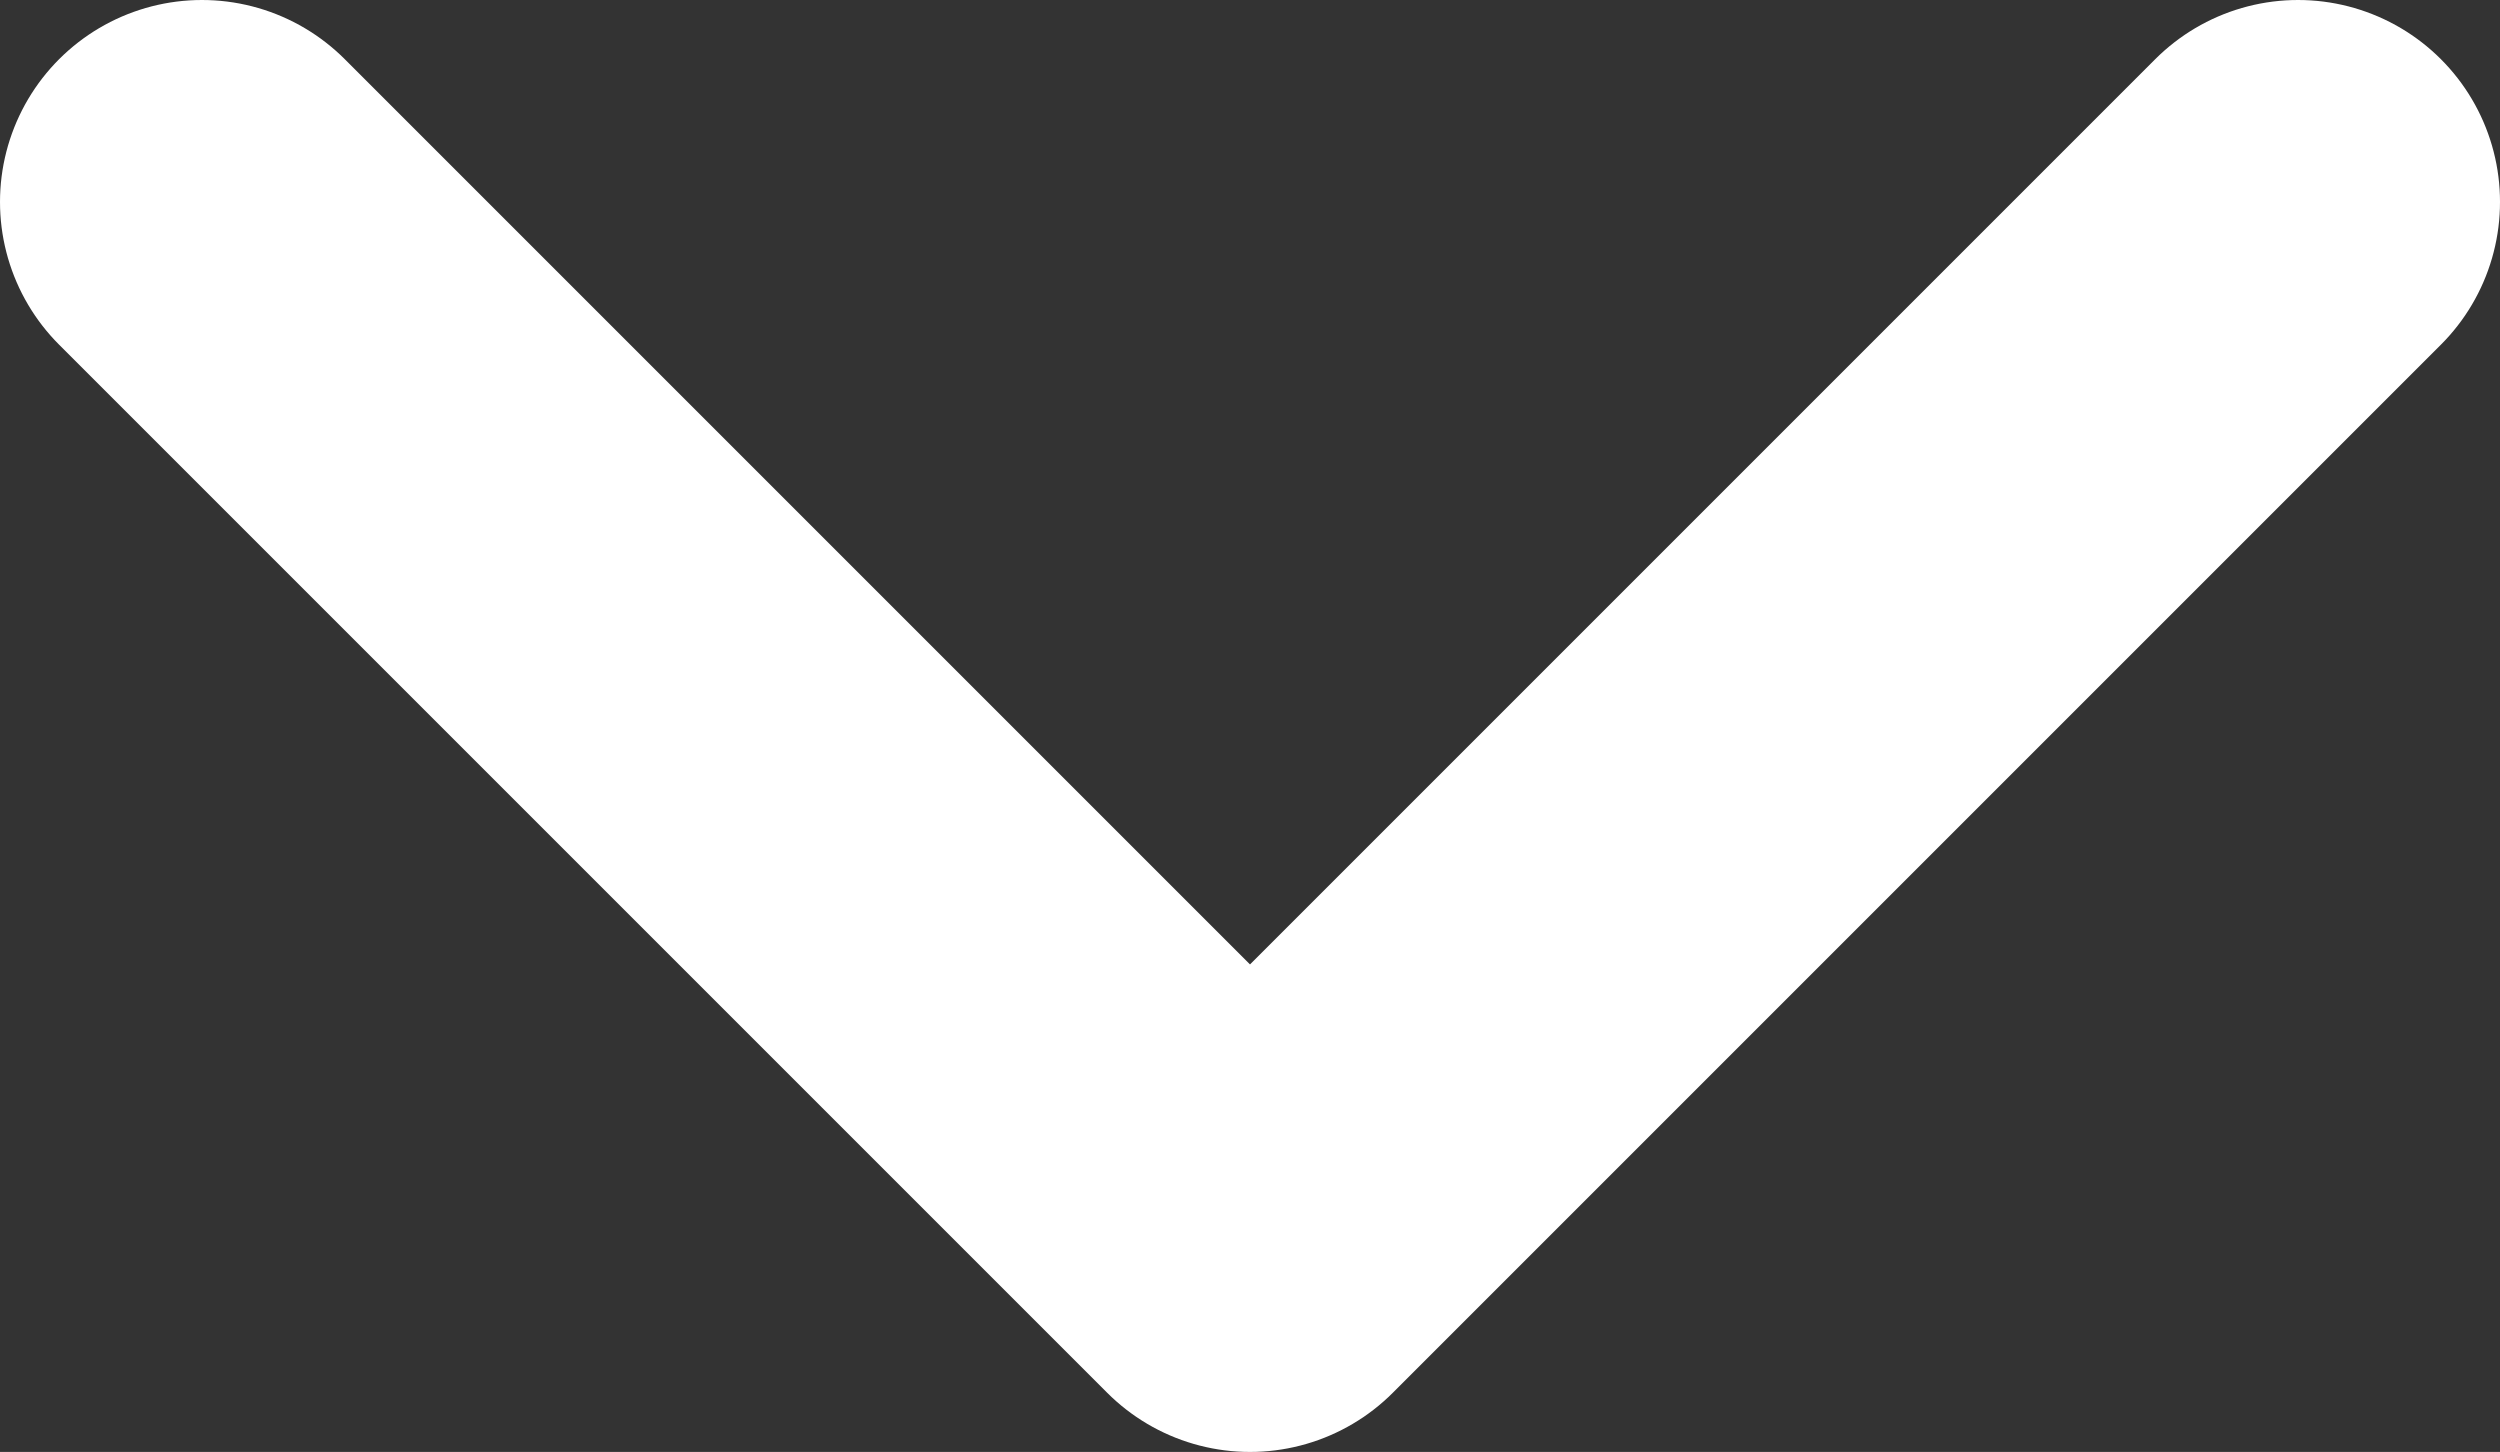 <svg xmlns="http://www.w3.org/2000/svg" viewBox="0 0 12.38 7.19"><rect x="0" y="0" width="12.38" height="7.19" fill="#333333" stroke="none"/><defs><style>.cls-1{fill:none;stroke:#fff;stroke-linecap:round;stroke-linejoin:round;stroke-width:2px;}</style></defs><title>Asset 7</title><g id="Layer_2" data-name="Layer 2"><g id="Layer_1-2" data-name="Layer 1"><g id="Pulldown_Handle_2" data-name="Pulldown Handle 2"><polyline class="cls-1" points="1 1 6.19 6.19 11.38 1"/></g></g></g></svg>